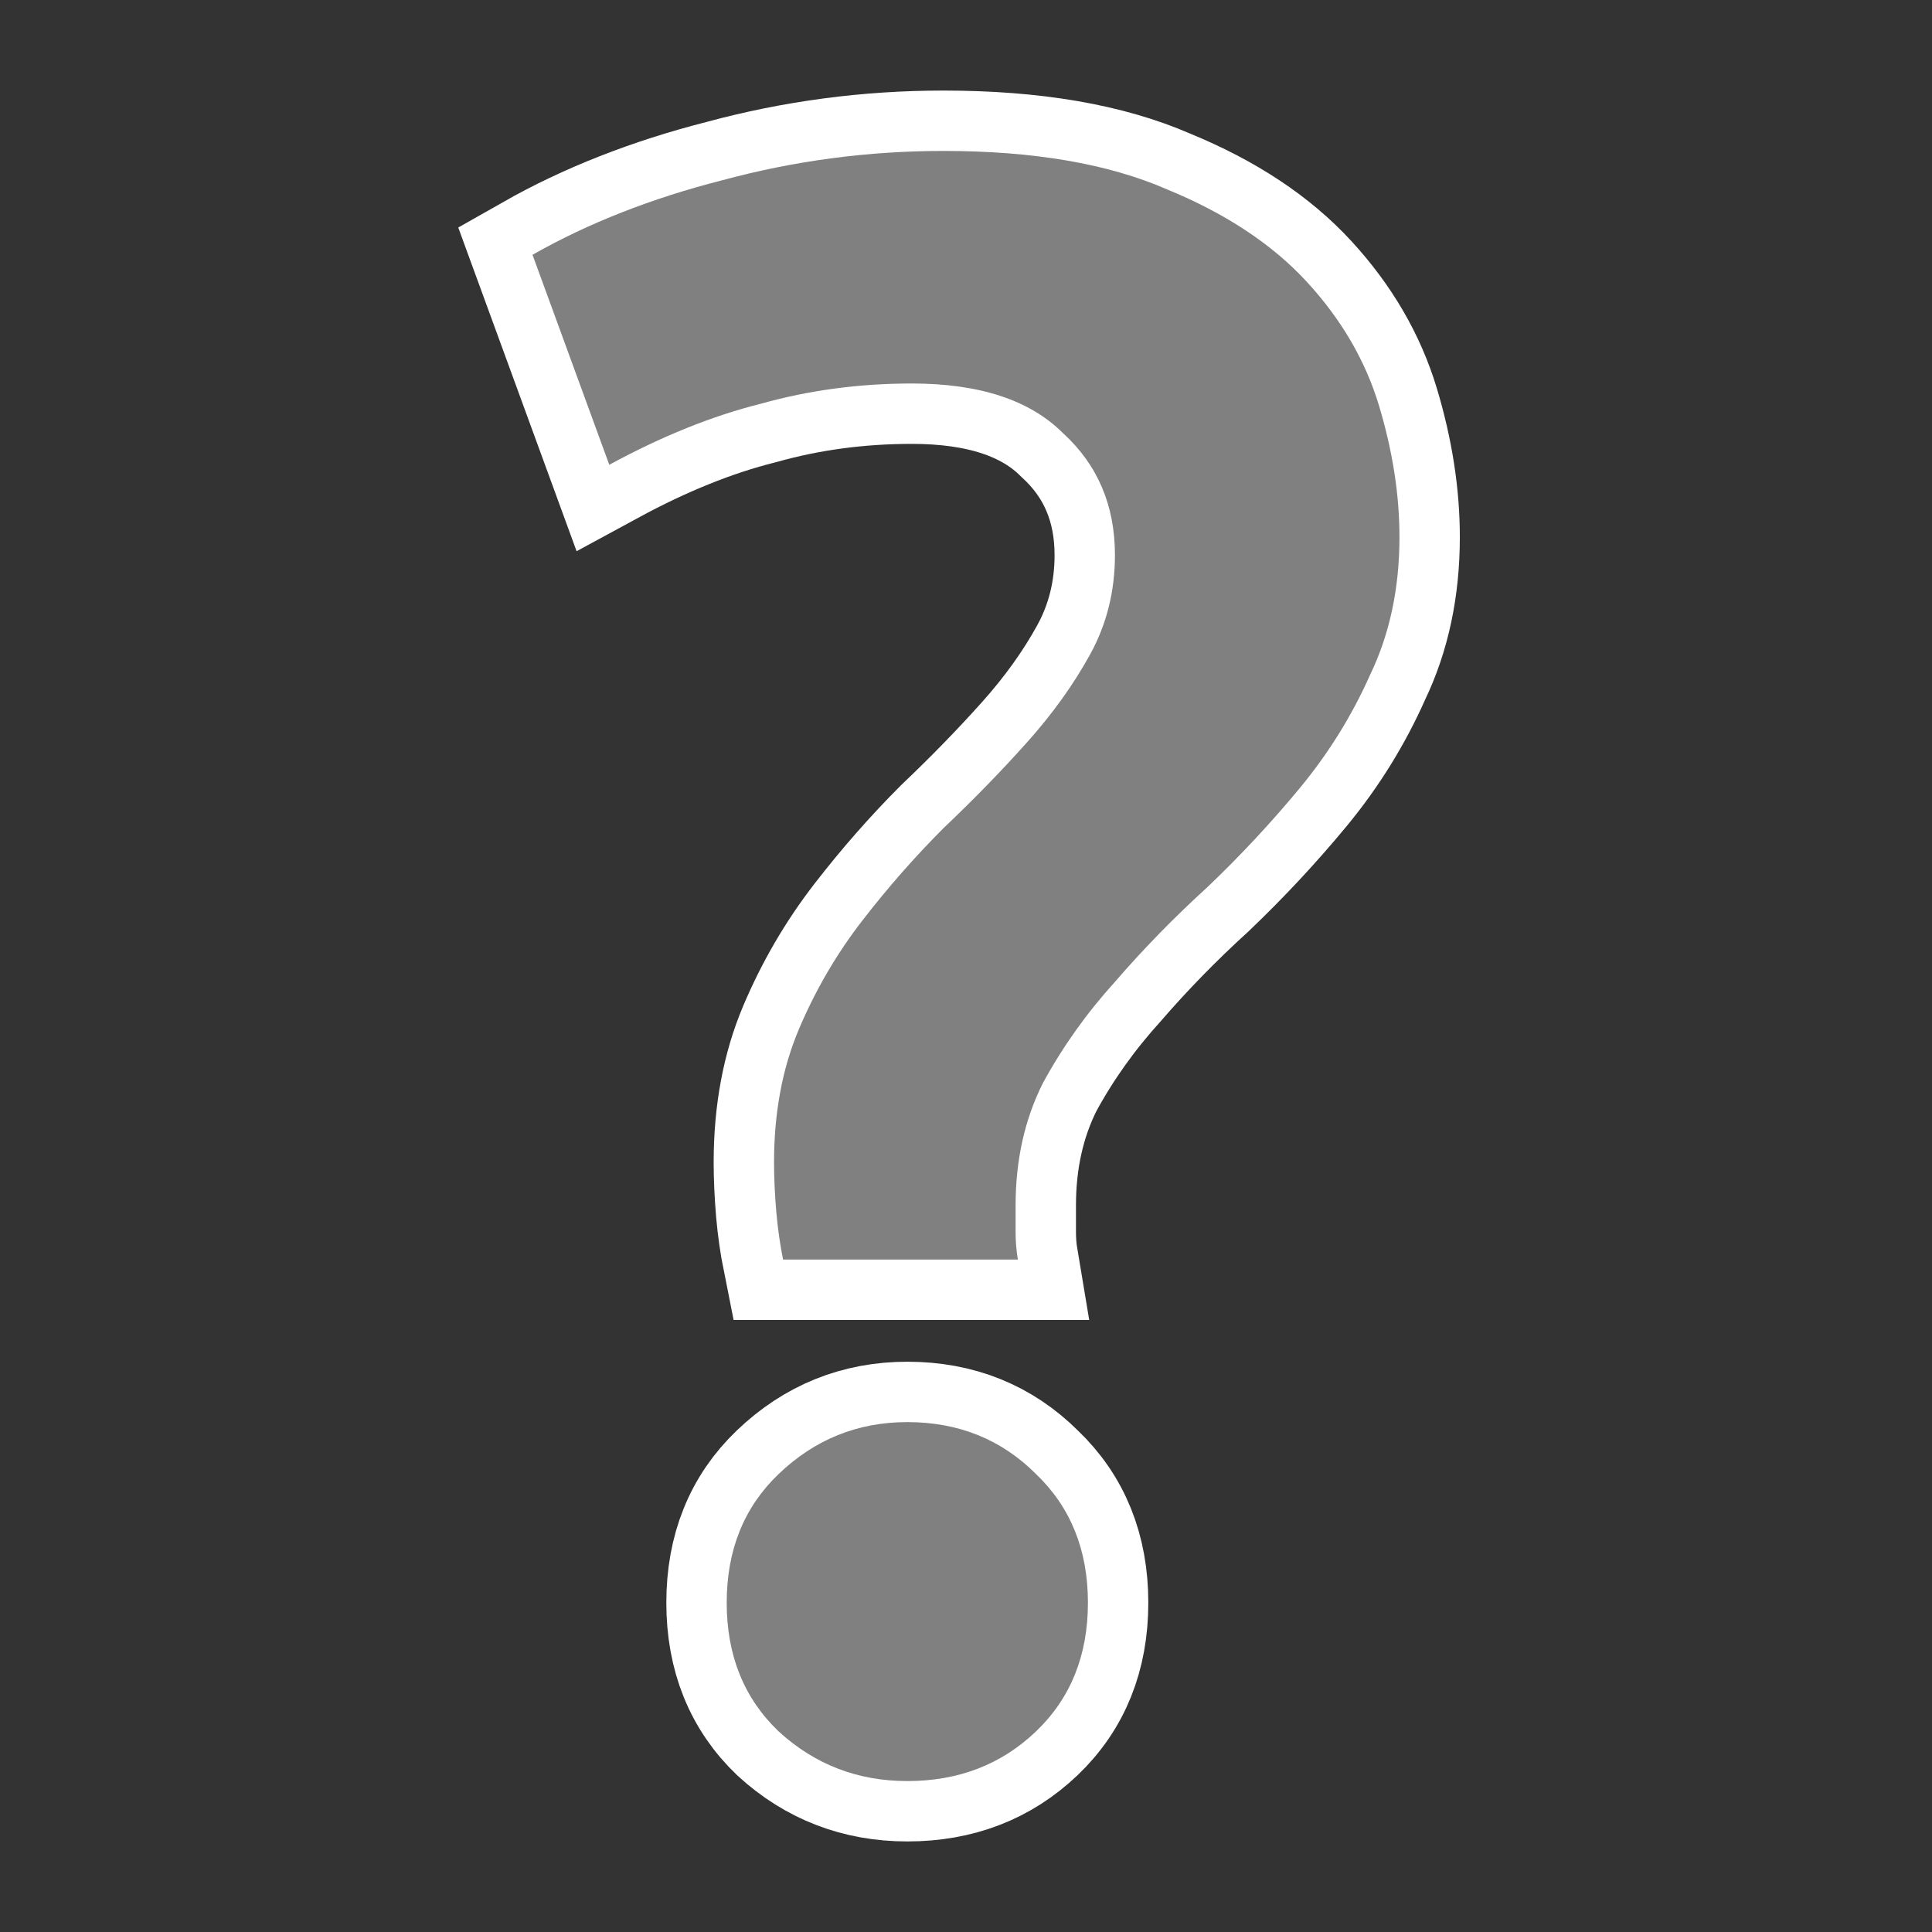 <?xml version="1.0" encoding="UTF-8" standalone="no"?>
<svg
   xmlns:dc="http://purl.org/dc/elements/1.1/"
   xmlns:cc="http://creativecommons.org/ns#"
   xmlns:rdf="http://www.w3.org/1999/02/22-rdf-syntax-ns#"
   xmlns:svg="http://www.w3.org/2000/svg"
   xmlns="http://www.w3.org/2000/svg"
   xmlns:xlink="http://www.w3.org/1999/xlink"
   version="1.1"
   width="64"
   height="64"
   id="svg3140">
  <rect width="100%" height="100%" fill="#333333" stroke="none"/>
  <defs
     id="defs11" />
  <use
     style="stroke:#ffffff;stroke-opacity:1;stroke-width:4;stroke-miterlimit:4;stroke-dasharray:none"
     id="use827"
     xlink:href="#text3006"
     y="0"
     x="0" />
  <rect
     id="rect4198"
     style="color:#000000;fill:none"
     height="90"
     width="90"
     y="-26"
     x="0" />
  <g
     transform="translate(-13,-975.366)"
     id="text3006"
     style="fill:#808080">
    <path
       id="path4146"
       d="m 43.205,988.07 q -2.618,0 -5.011,0.673 -2.393,0.598 -5.011,2.019 l -2.543,-6.956 q 2.767,-1.571 6.282,-2.468 3.59,-0.972 7.33,-0.972 4.487,0 7.404,1.272 2.917,1.197 4.637,3.067 1.72,1.87 2.393,4.114 0.673,2.244 0.673,4.338 0,2.543 -0.972,4.562 -0.898,2.019 -2.319,3.74 -1.421,1.72 -3.067,3.291 -1.645,1.496 -3.067,3.141 -1.421,1.571 -2.393,3.366 -0.898,1.795 -0.898,4.039 0,0.374 0,0.897 0,0.449 0.075,0.897 l -7.778,0 q -0.15,-0.748 -0.224,-1.571 -0.075,-0.897 -0.075,-1.645 0,-2.468 0.823,-4.413 0.823,-1.945 2.094,-3.59 1.272,-1.645 2.692,-3.067 1.496,-1.421 2.767,-2.842 1.272,-1.421 2.094,-2.917 0.823,-1.496 0.823,-3.291 0,-2.468 -1.72,-4.039 -1.645,-1.645 -5.011,-1.645 z m 5.834,40.388 q 0,2.618 -1.72,4.263 -1.72,1.645 -4.263,1.645 -2.468,0 -4.263,-1.645 -1.72,-1.645 -1.72,-4.263 0,-2.618 1.72,-4.263 1.795,-1.72 4.263,-1.72 2.543,0 4.263,1.72 1.72,1.645 1.72,4.263 z" />
  </g>
</svg>
